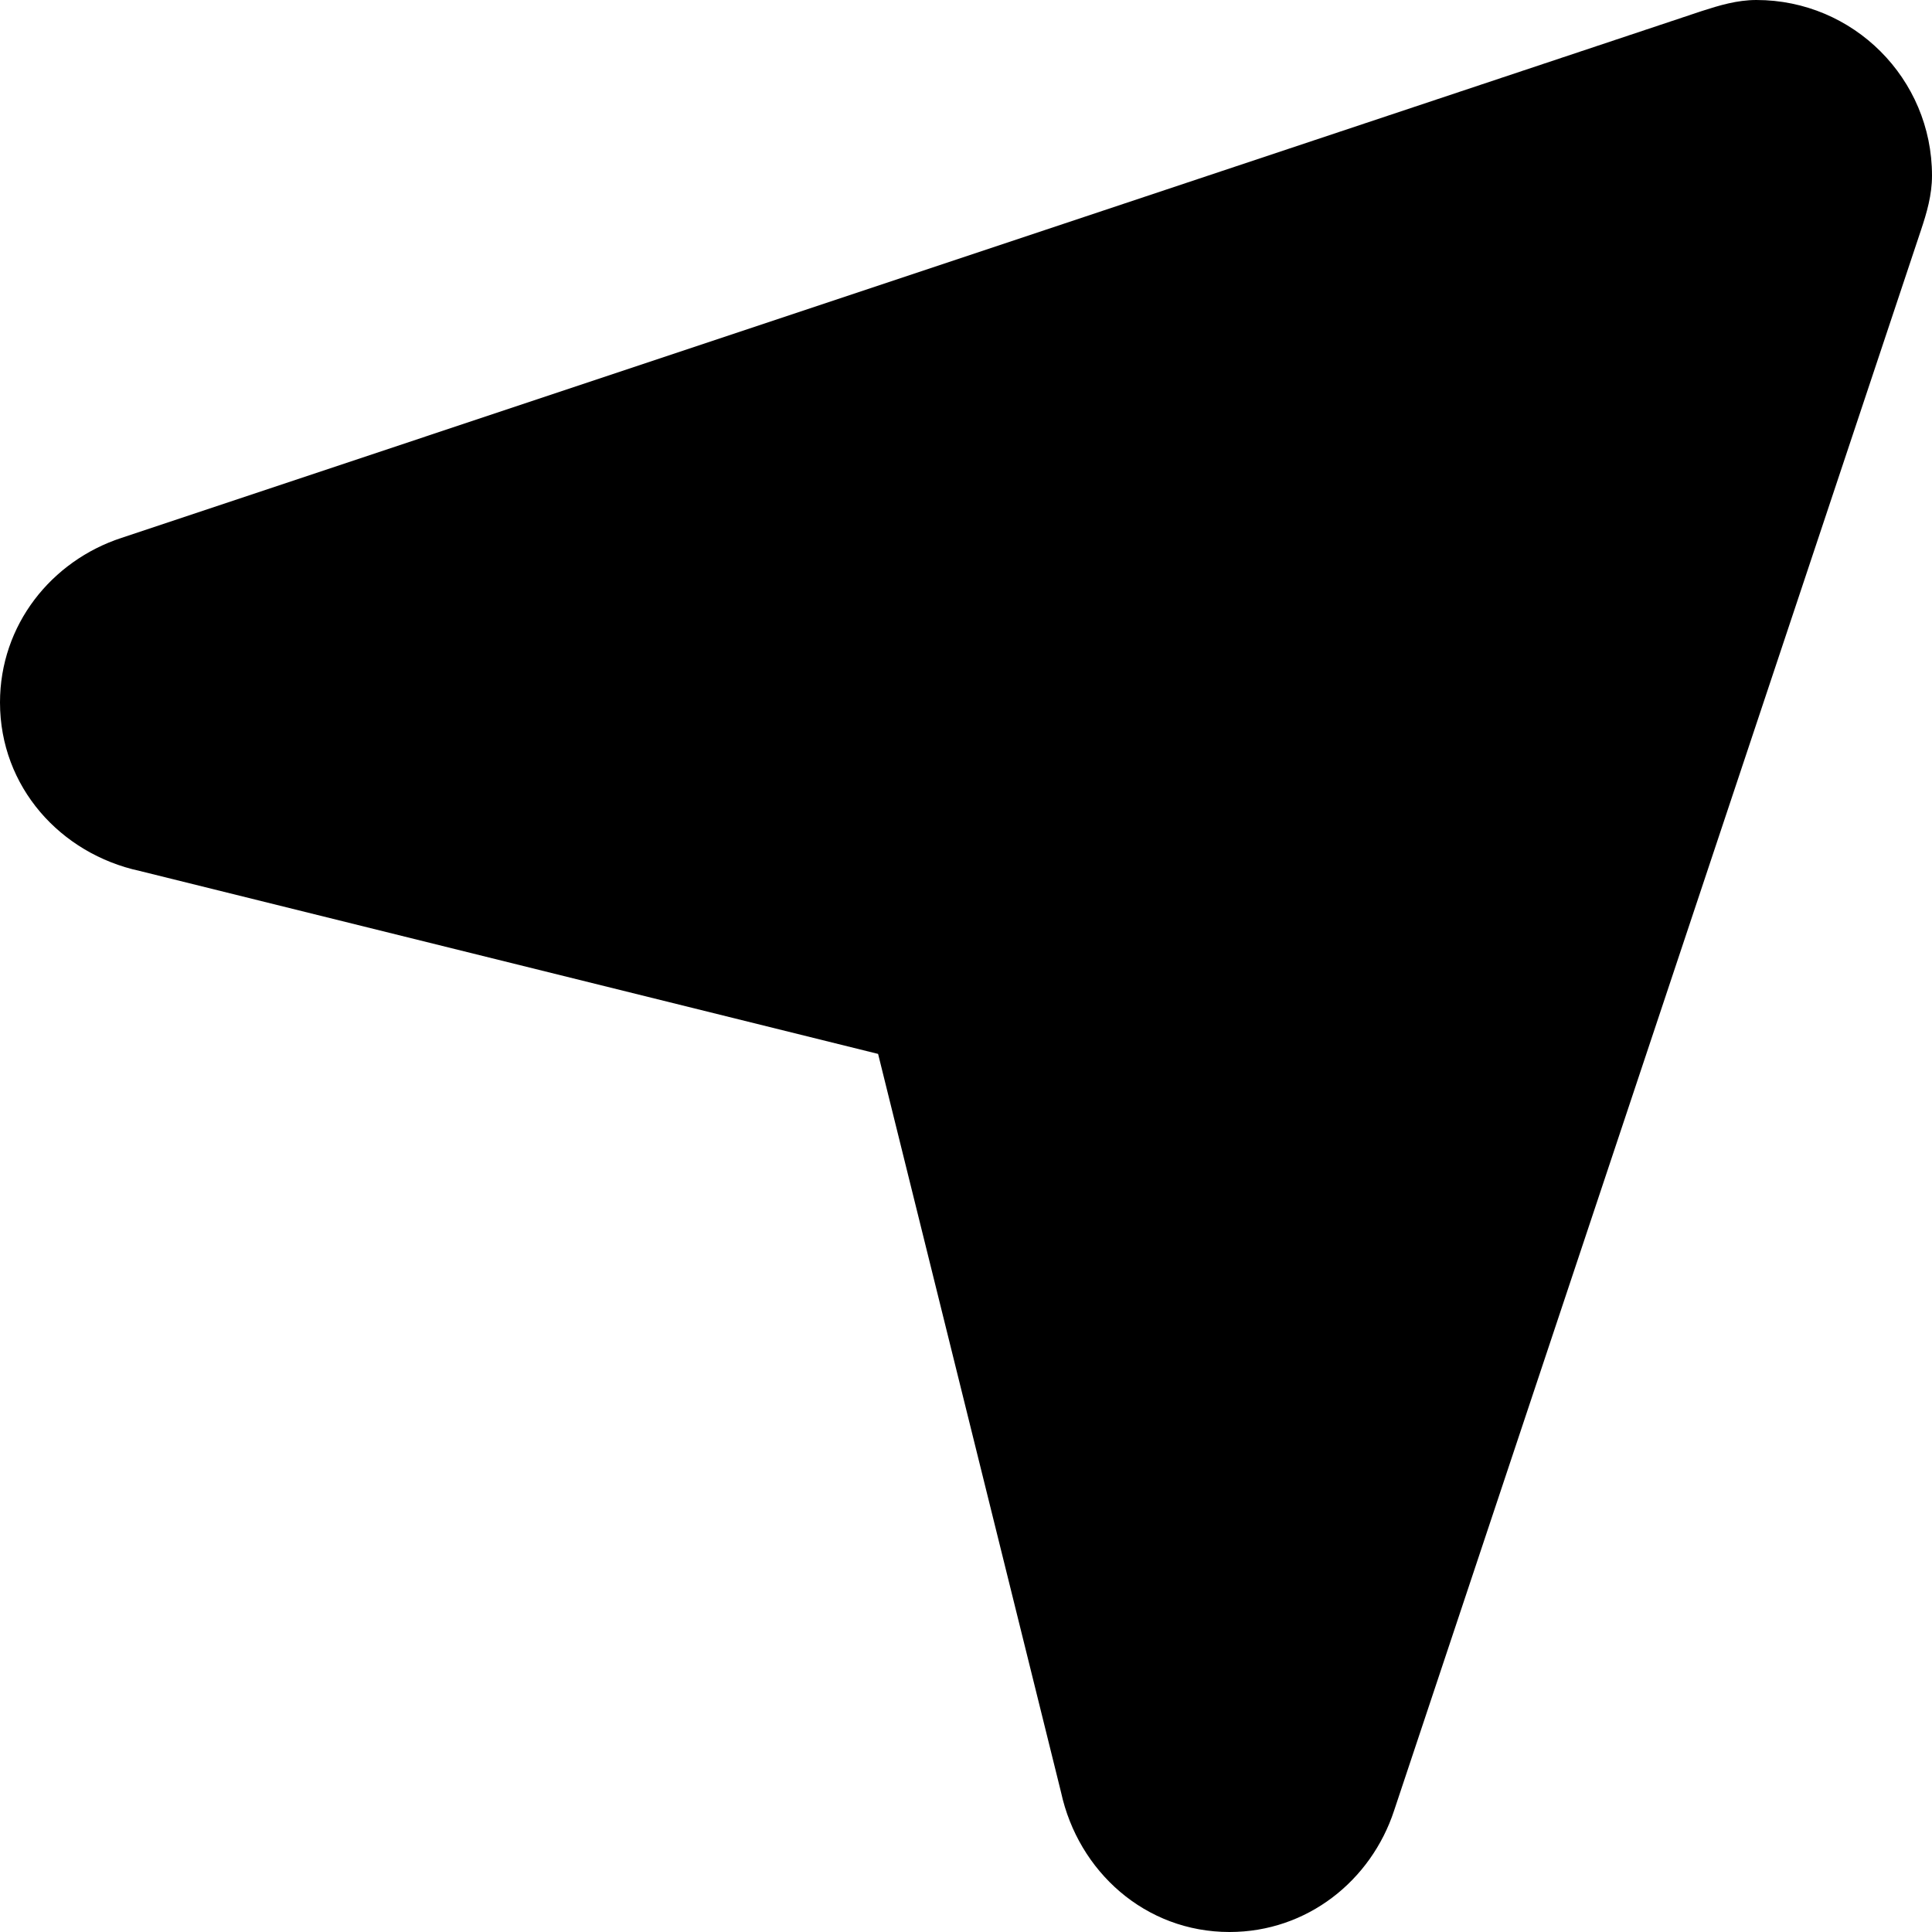 <svg width="10" height="10" viewBox="0 0 10 10" fill="none" xmlns="http://www.w3.org/2000/svg">
    <path d="M9.091 0C8.991 0 8.899 0.028 8.809 0.057L0.629 2.784C0.266 2.903 0 3.234 0 3.636C0 4.073 0.313 4.419 0.723 4.508L4.545 5.455L5.492 9.277C5.581 9.686 5.927 10 6.364 10C6.766 10 7.097 9.734 7.216 9.371L9.943 1.191C9.973 1.101 10 1.009 10 0.909C10 0.407 9.593 0 9.091 0Z" fill="black"/>
</svg>
